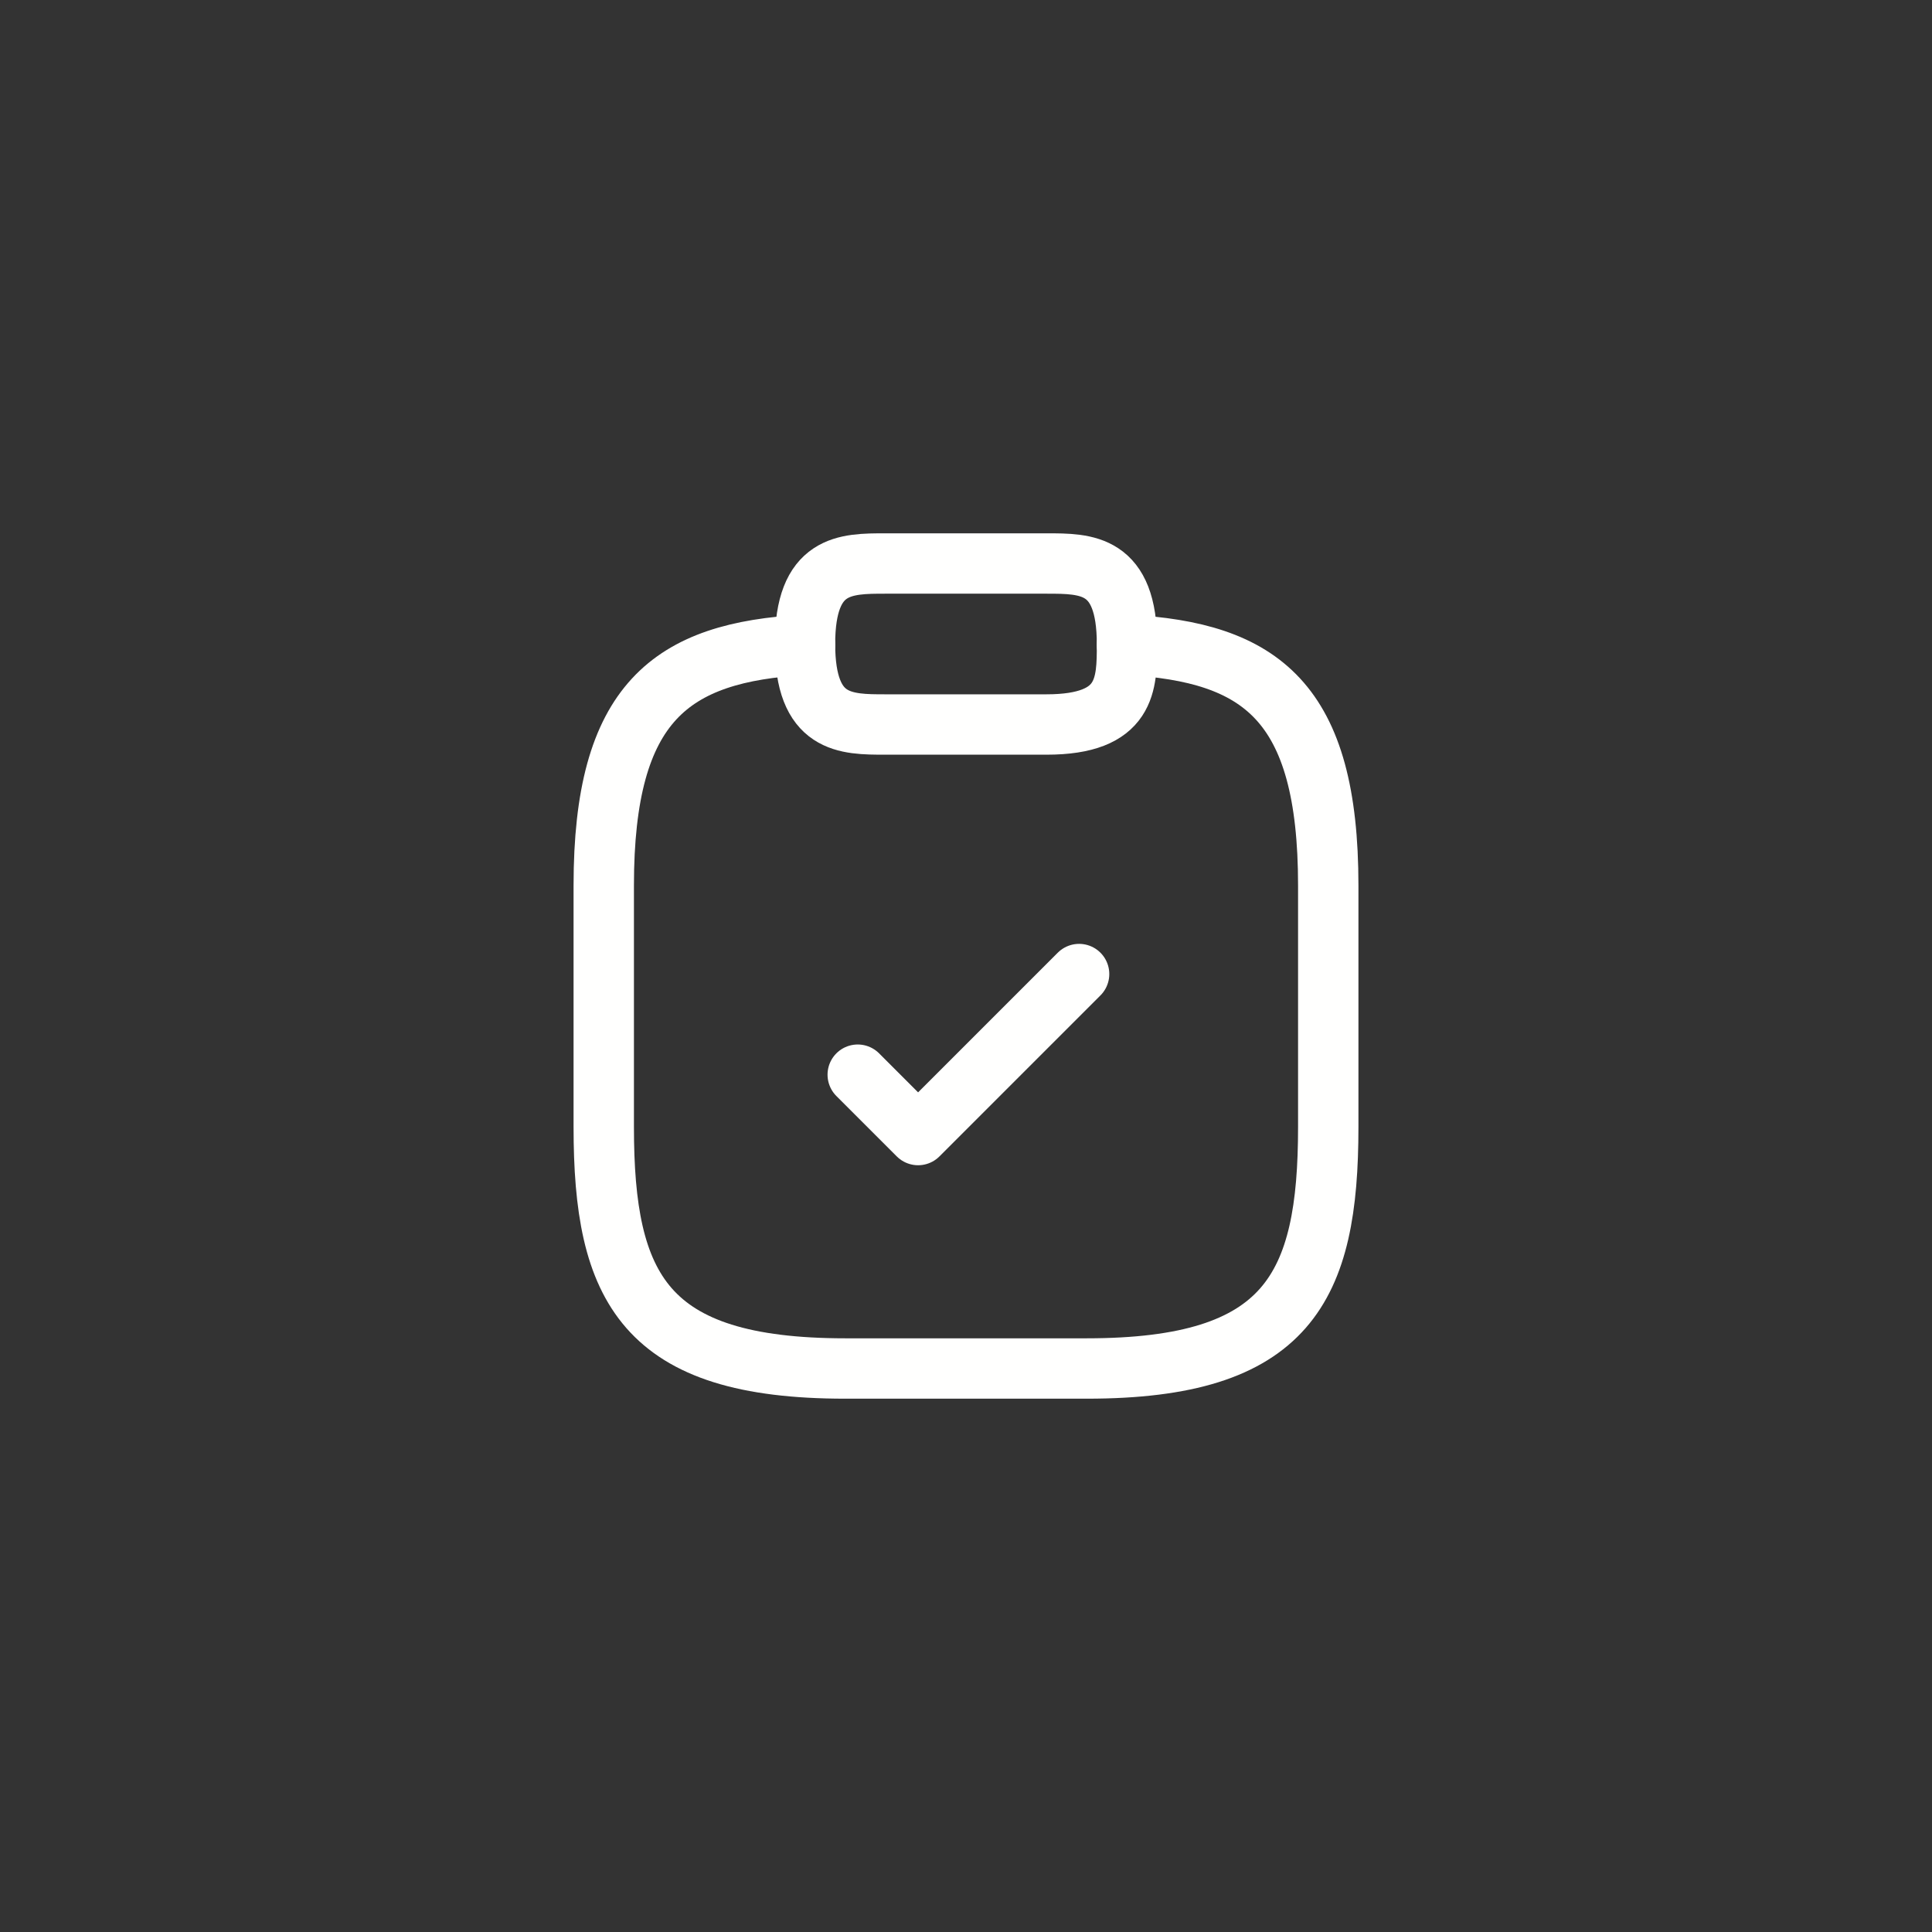 <svg width="48" height="48" viewBox="0 0 48 48" fill="none" xmlns="http://www.w3.org/2000/svg">
<rect x="0" y="0" width="48" height="48" fill="#333333" stroke="none"/>
<path d="M21.31 26.7L22.81 28.2L26.81 24.2" stroke="#FFFFFE" stroke-width="1.5" stroke-linecap="round" stroke-linejoin="round"/>
<path d="M22 18H26C28 18 28 17 28 16C28 14 27 14 26 14H22C21 14 20 14 20 16C20 18 21 18 22 18Z" stroke="#FFFFFE" stroke-width="1.5" stroke-miterlimit="10" stroke-linecap="round" stroke-linejoin="round"/>
<path d="M28 16.02C31.33 16.2 33 17.43 33 22V28C33 32 32 34 27 34H21C16 34 15 32 15 28V22C15 17.44 16.67 16.2 20 16.02" stroke="#FFFFFE" stroke-width="1.5" stroke-miterlimit="10" stroke-linecap="round" stroke-linejoin="round"/>
</svg>
